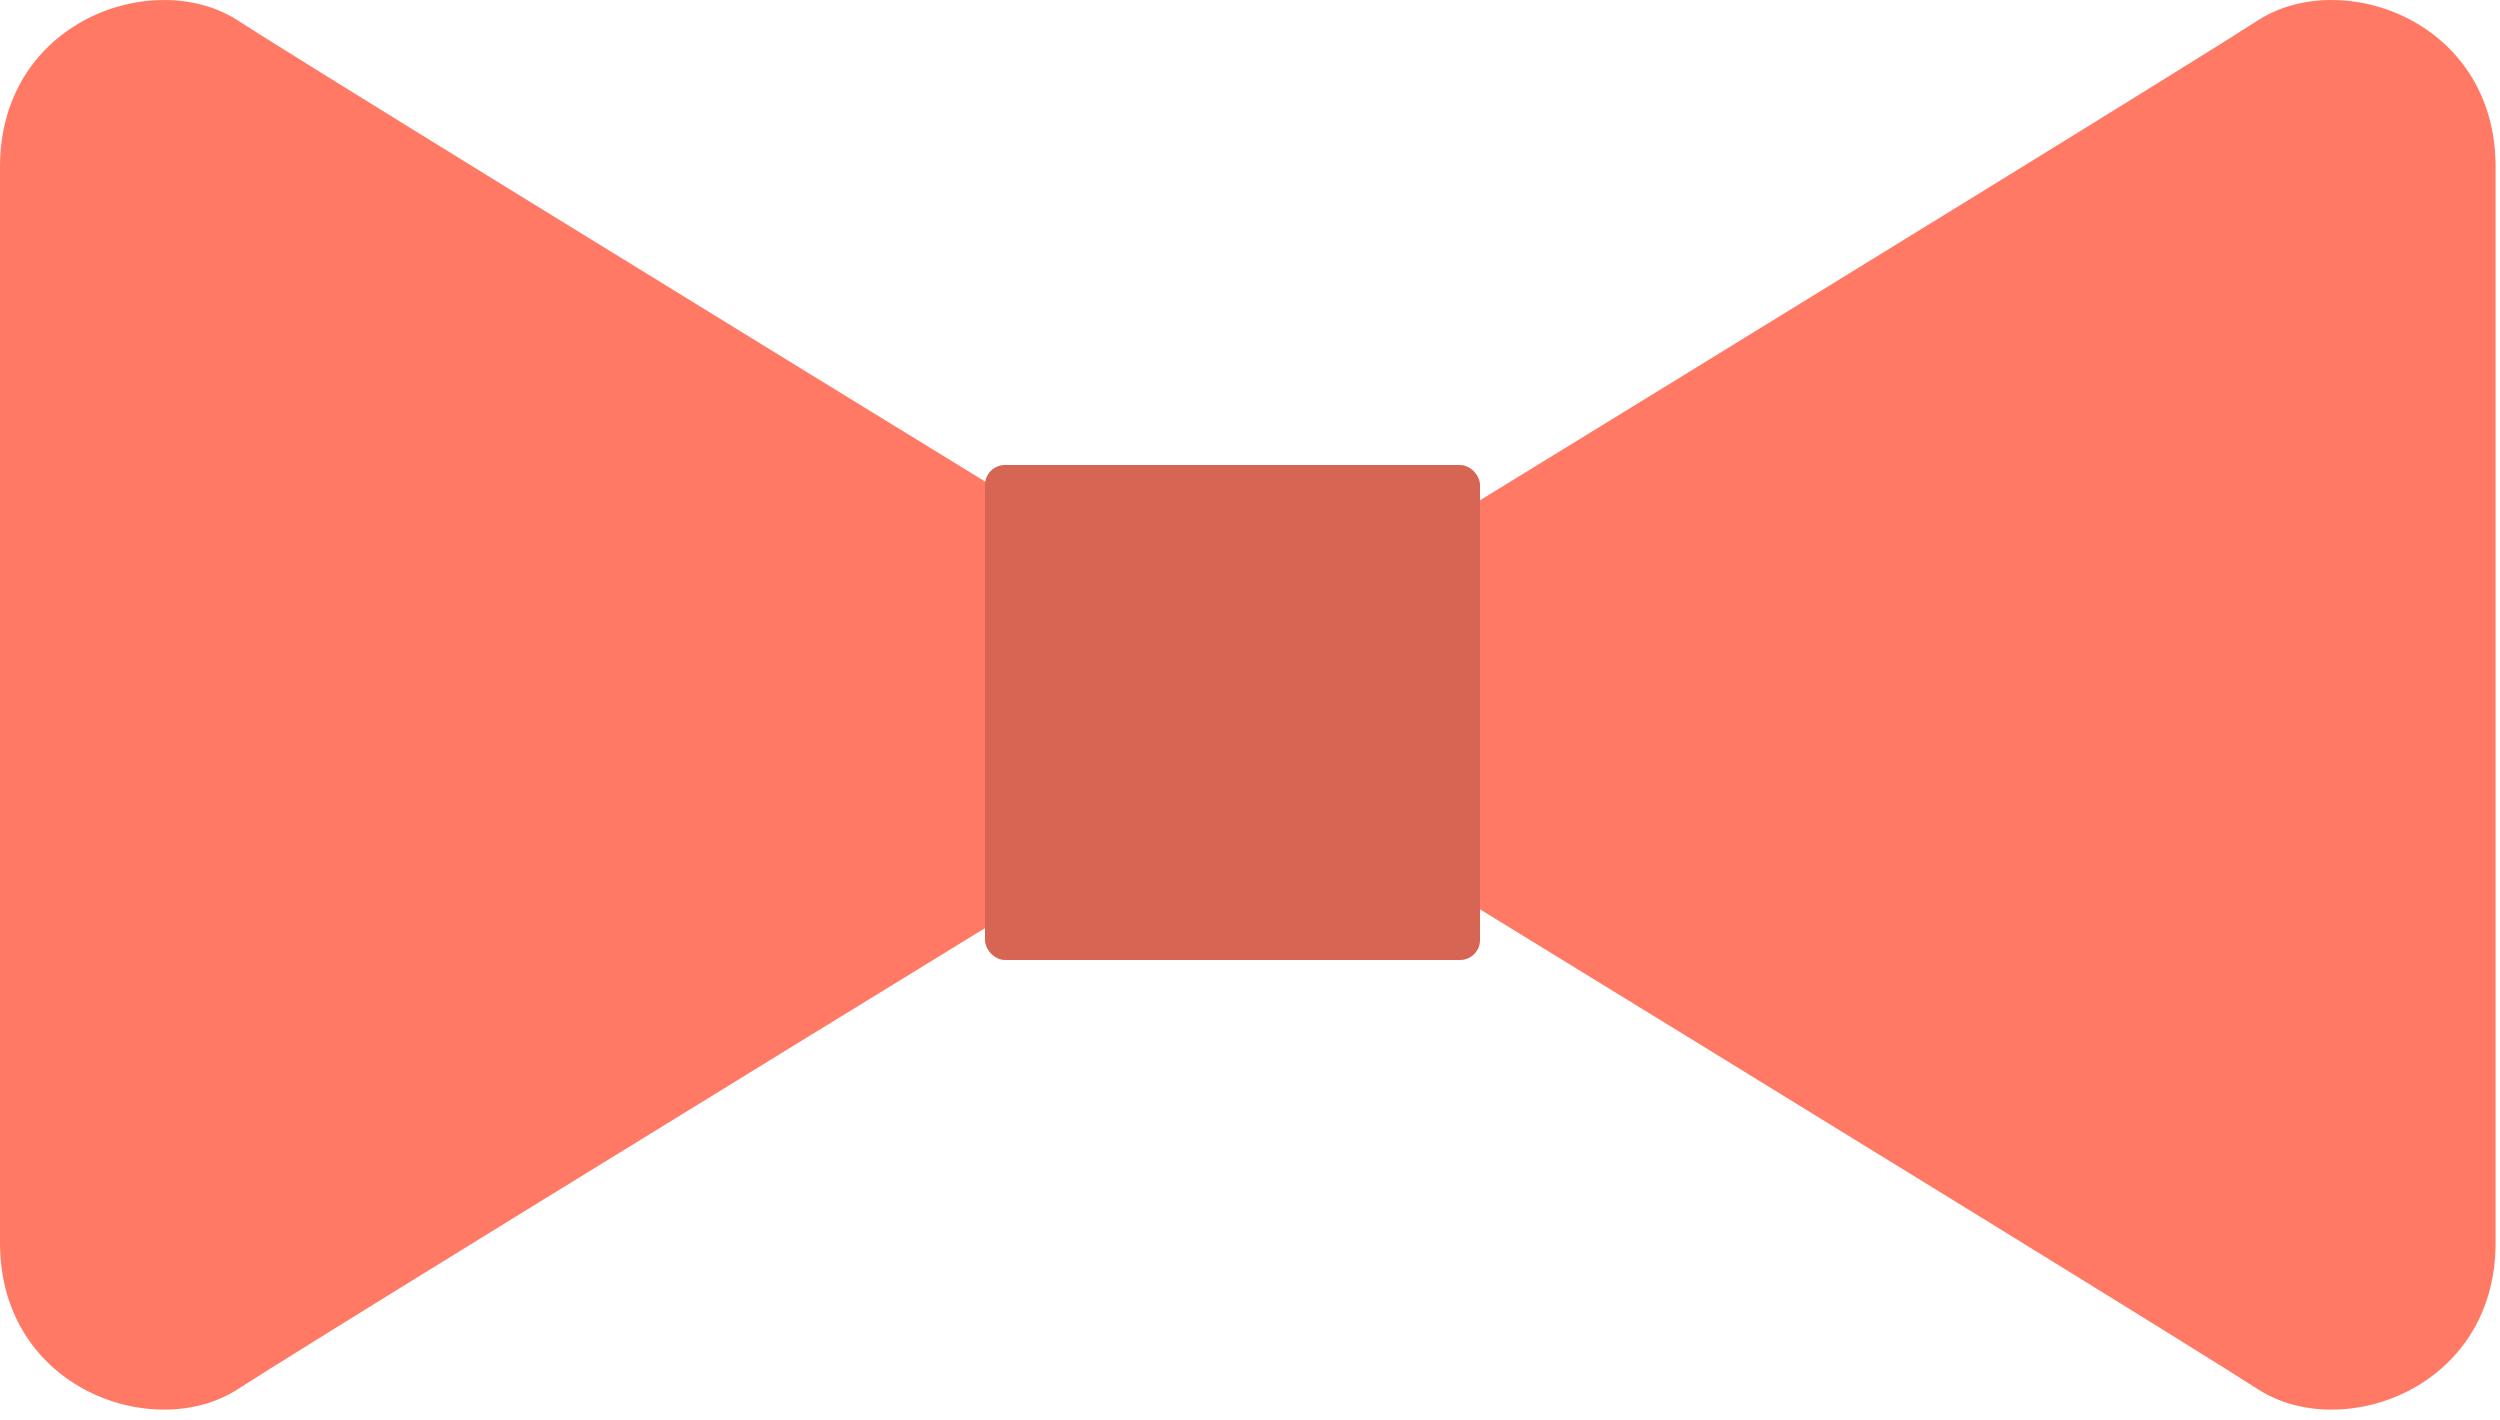 <?xml version="1.0" encoding="UTF-8"?>
<svg width="125px" height="71px" viewBox="0 0 125 71" version="1.1" xmlns="http://www.w3.org/2000/svg" xmlns:xlink="http://www.w3.org/1999/xlink">
    <!-- Generator: Sketch 51.3 (57544) - http://www.bohemiancoding.com/sketch -->
    <title>accesory-3</title>
    <desc>Created with Sketch.</desc>
    <defs></defs>
    <g id="accesory-3" stroke="none" stroke-width="1" fill="none" fill-rule="evenodd">
        <g fill-rule="nonzero">
            <path d="M61.74,35.241 C61.98,37.097 61.144,39.042 59.23,40.28 C30.449,57.935 14.67,67.661 11.891,69.458 C7.722,72.154 0,69.458 0,62.145 L0,8.336 C0,1.023 7.722,-1.672 11.891,1.023 C14.67,2.821 30.449,12.547 59.23,30.201 C61.144,31.439 61.98,33.384 61.74,35.241 Z" id="Combined-Shape" fill="#FF7965"></path>
            <path d="M124.74,35.241 C124.98,37.097 124.144,39.042 122.23,40.28 C93.449,57.935 77.67,67.661 74.891,69.458 C70.722,72.154 63,69.458 63,62.145 L63,8.336 C63,1.023 70.722,-1.672 74.891,1.023 C77.67,2.821 93.449,12.547 122.23,30.201 C124.144,31.439 124.98,33.384 124.74,35.241 Z" id="Combined-Shape" fill="#FF7965" transform="translate(93.89, 35.241) scale(-1, 1) translate(-93.89, -35.241) "></path>
            <rect id="Path" fill="#D66554" x="49.25" y="23.25" width="24.75" height="24.75" rx="1"></rect>
        </g>
    </g>
</svg>